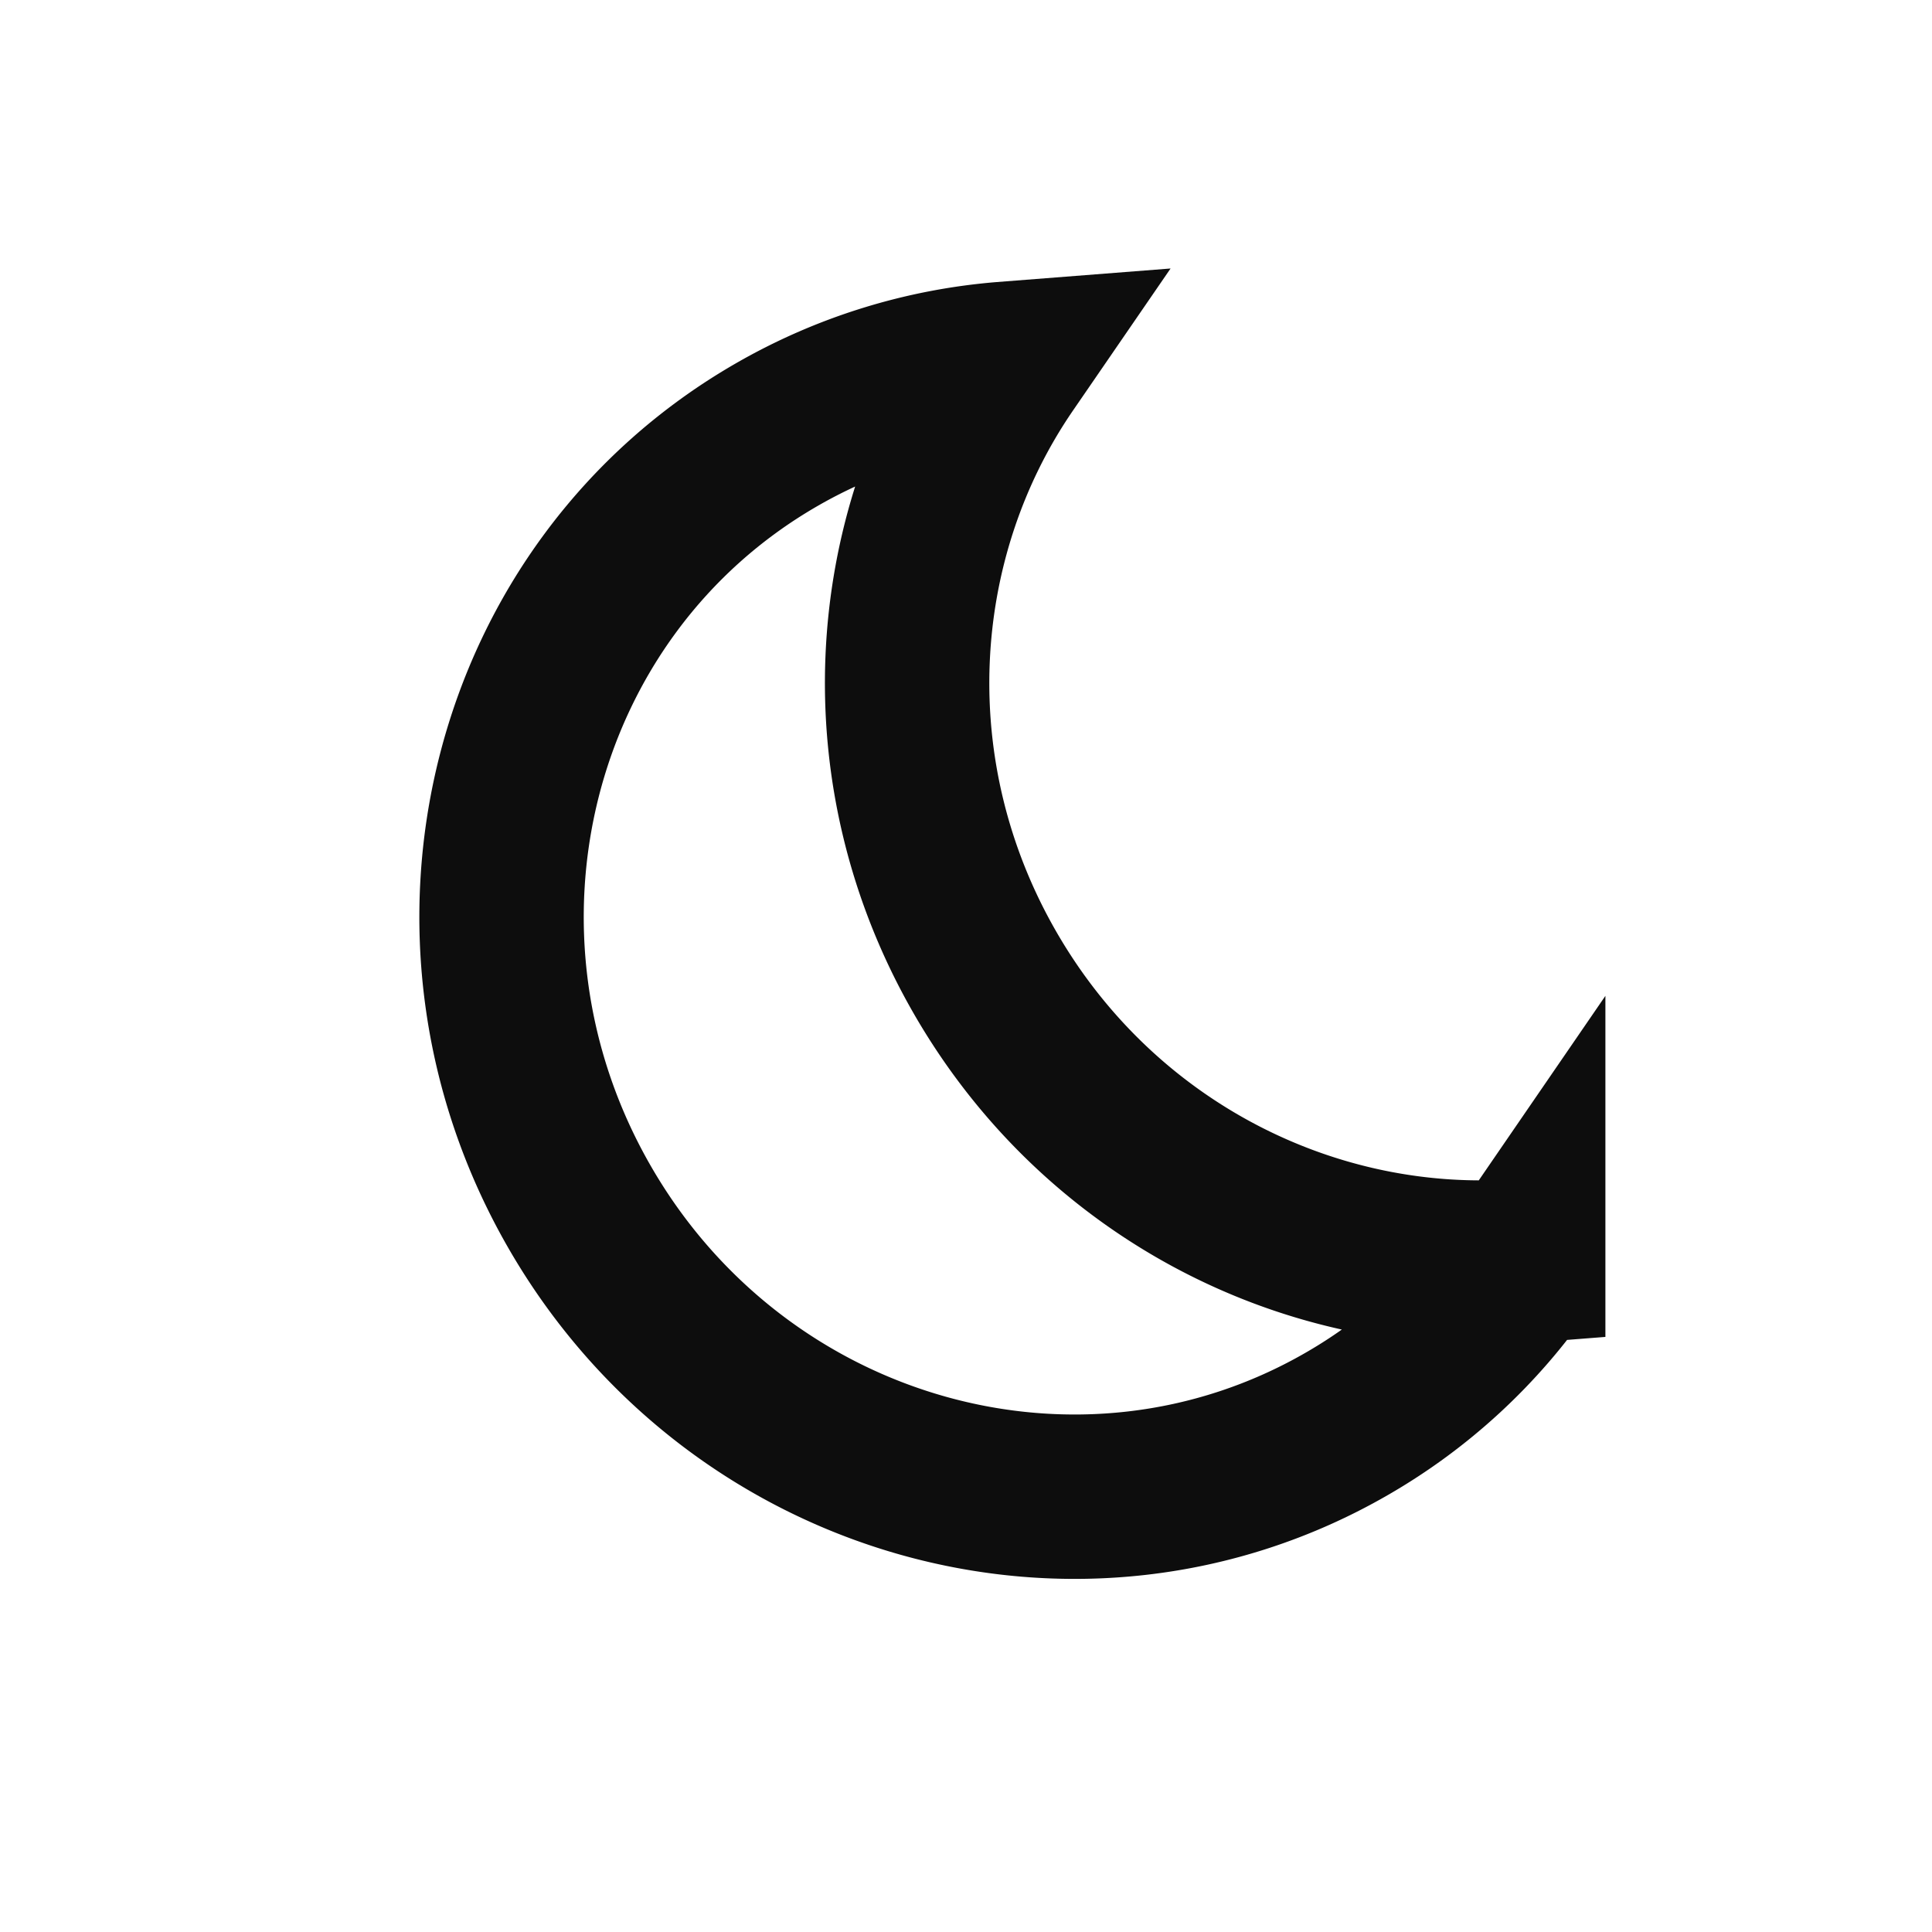 <svg width="22" height="22" xmlns="http://www.w3.org/2000/svg"><path d="M15.337 16.213c-3.029 1.748-6.94.646-8.734-2.463-1.795-3.11-.795-7.047 2.234-8.796a6.173 6.173 0 0 1 2.611-.811c-1.359 1.978-1.533 4.678-.227 6.94 1.306 2.262 3.732 3.462 6.124 3.275a6.166 6.166 0 0 1-2.008 1.855Z" stroke="#0D0D0D" stroke-width="1.872" fill="none"/></svg>